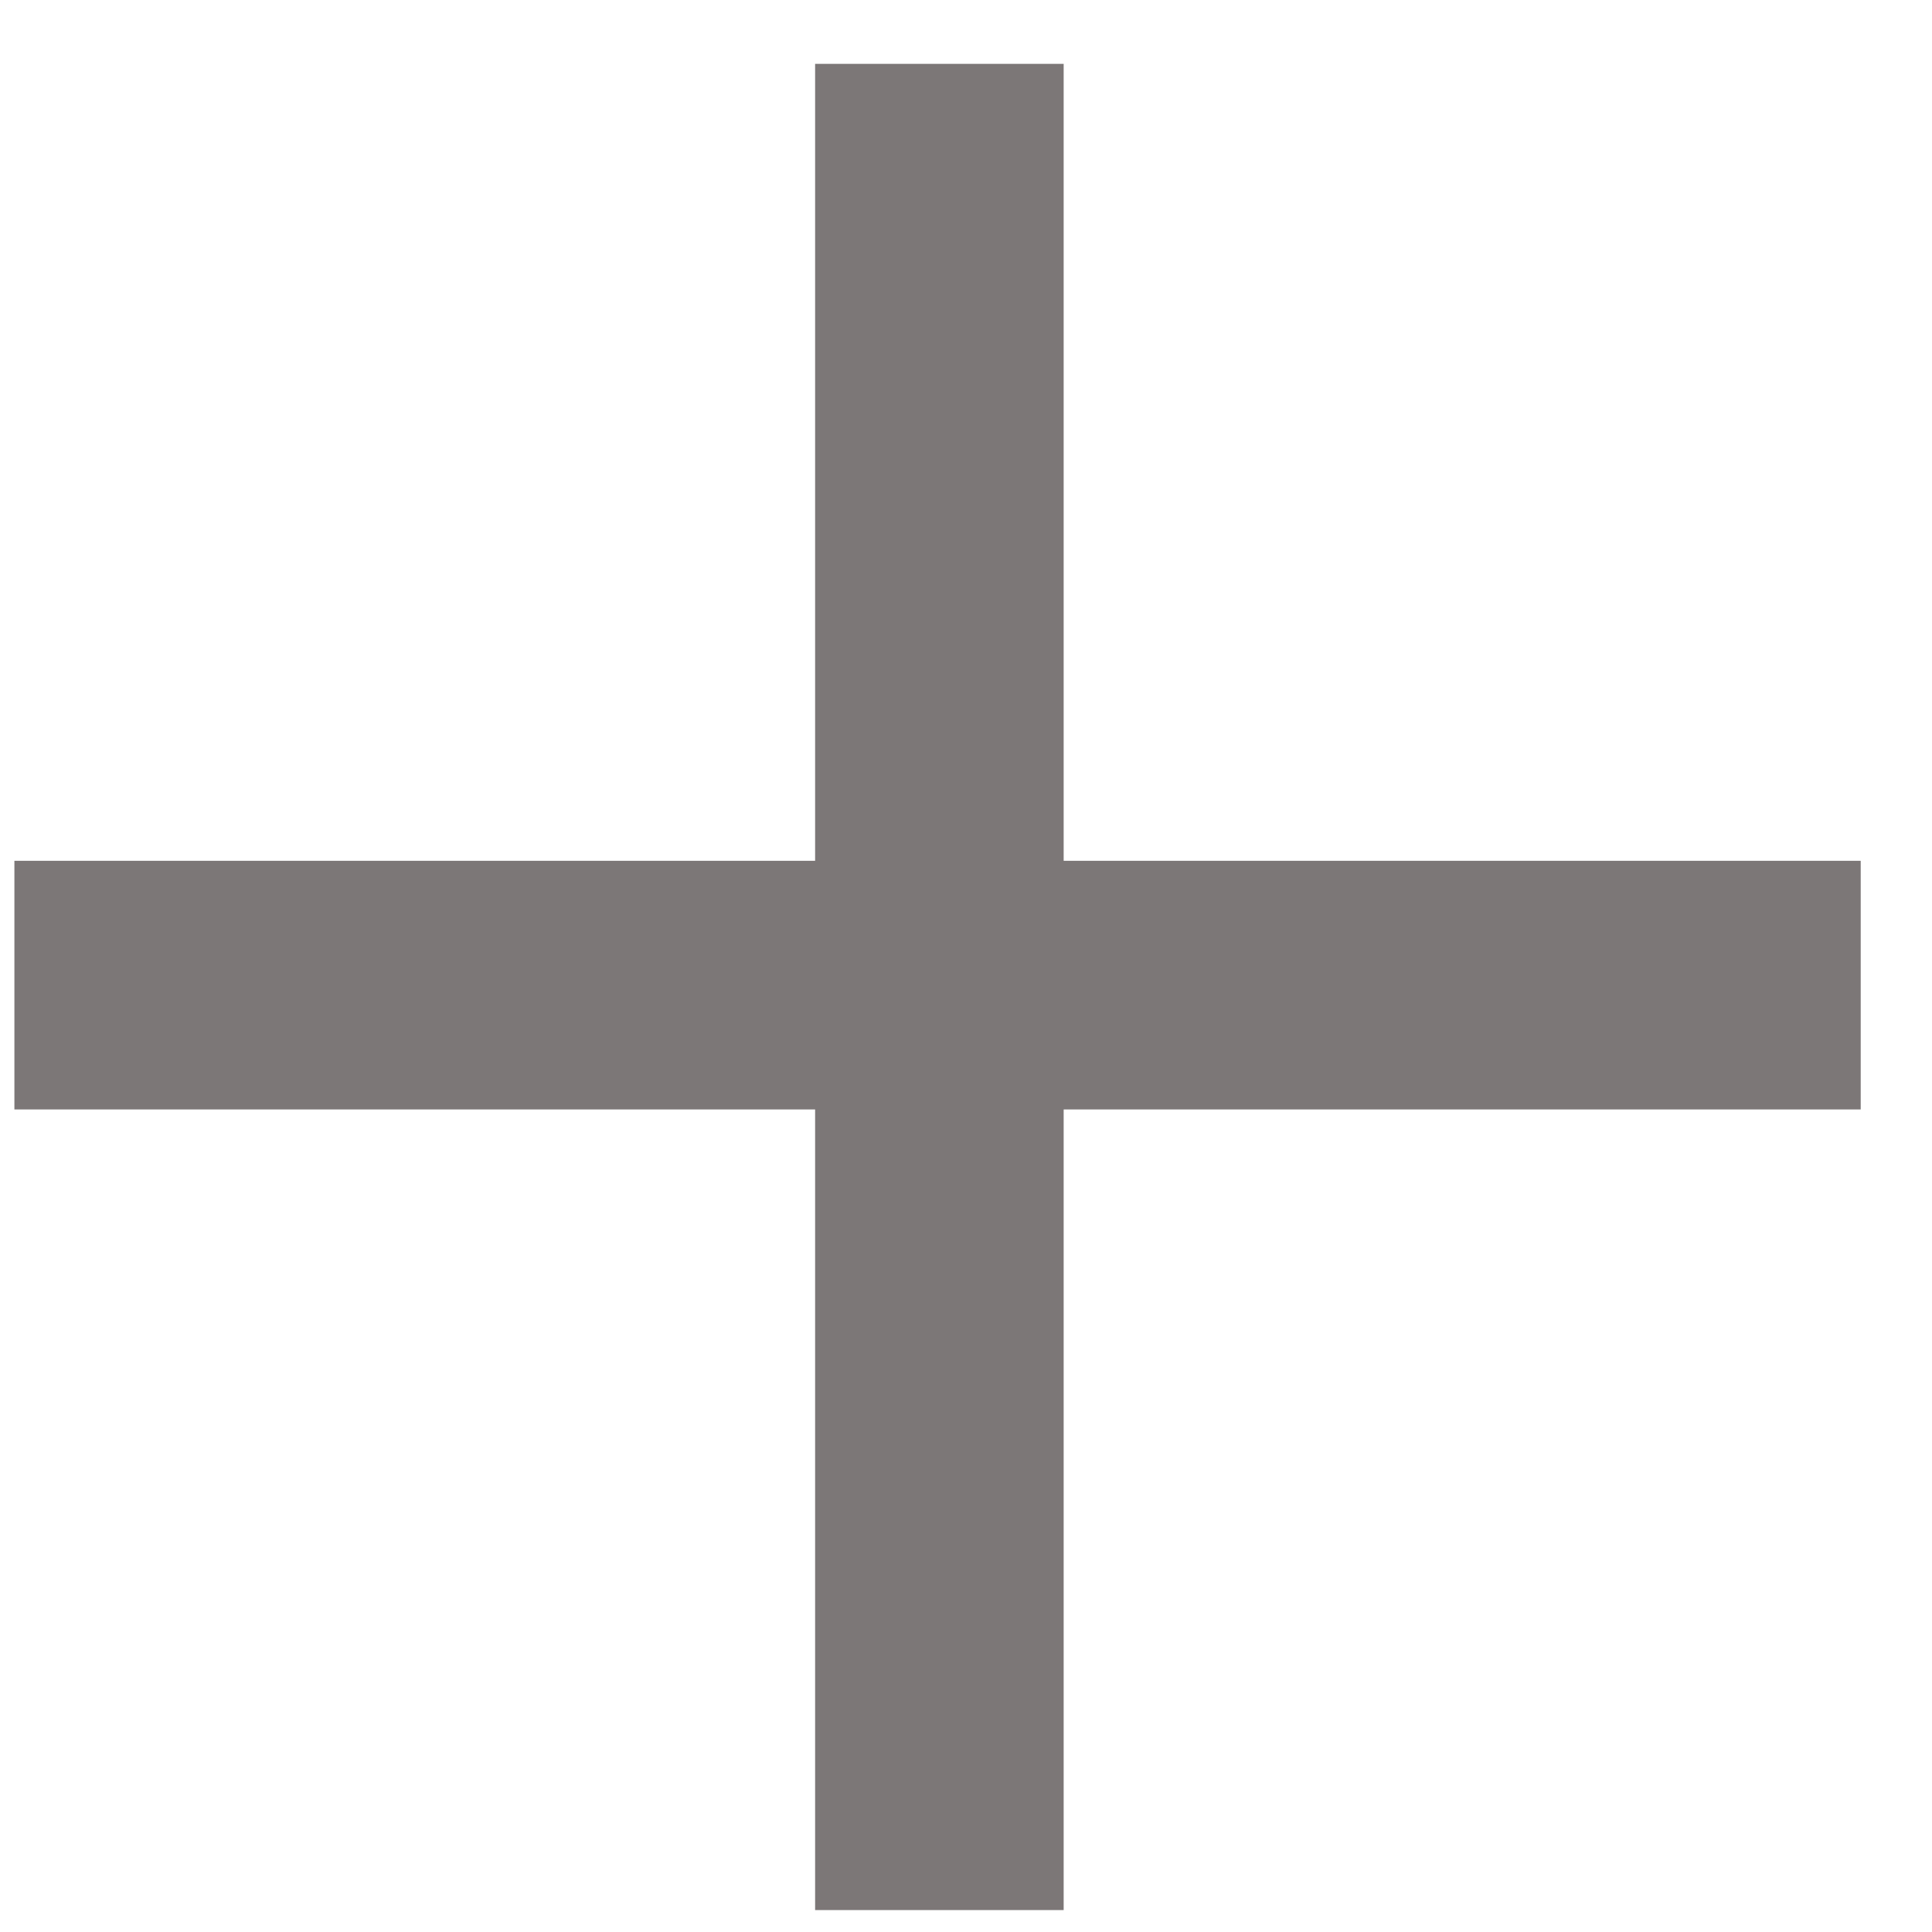 <svg width="20" height="20" viewBox="0 0 20 20" fill="none" xmlns="http://www.w3.org/2000/svg">
<path d="M8.438 0.661H11.011V8.911H19.262V11.485H11.011V19.773H8.438V11.485H0.149V8.911H8.438V0.661Z" fill="#7C7777"/>
</svg>
